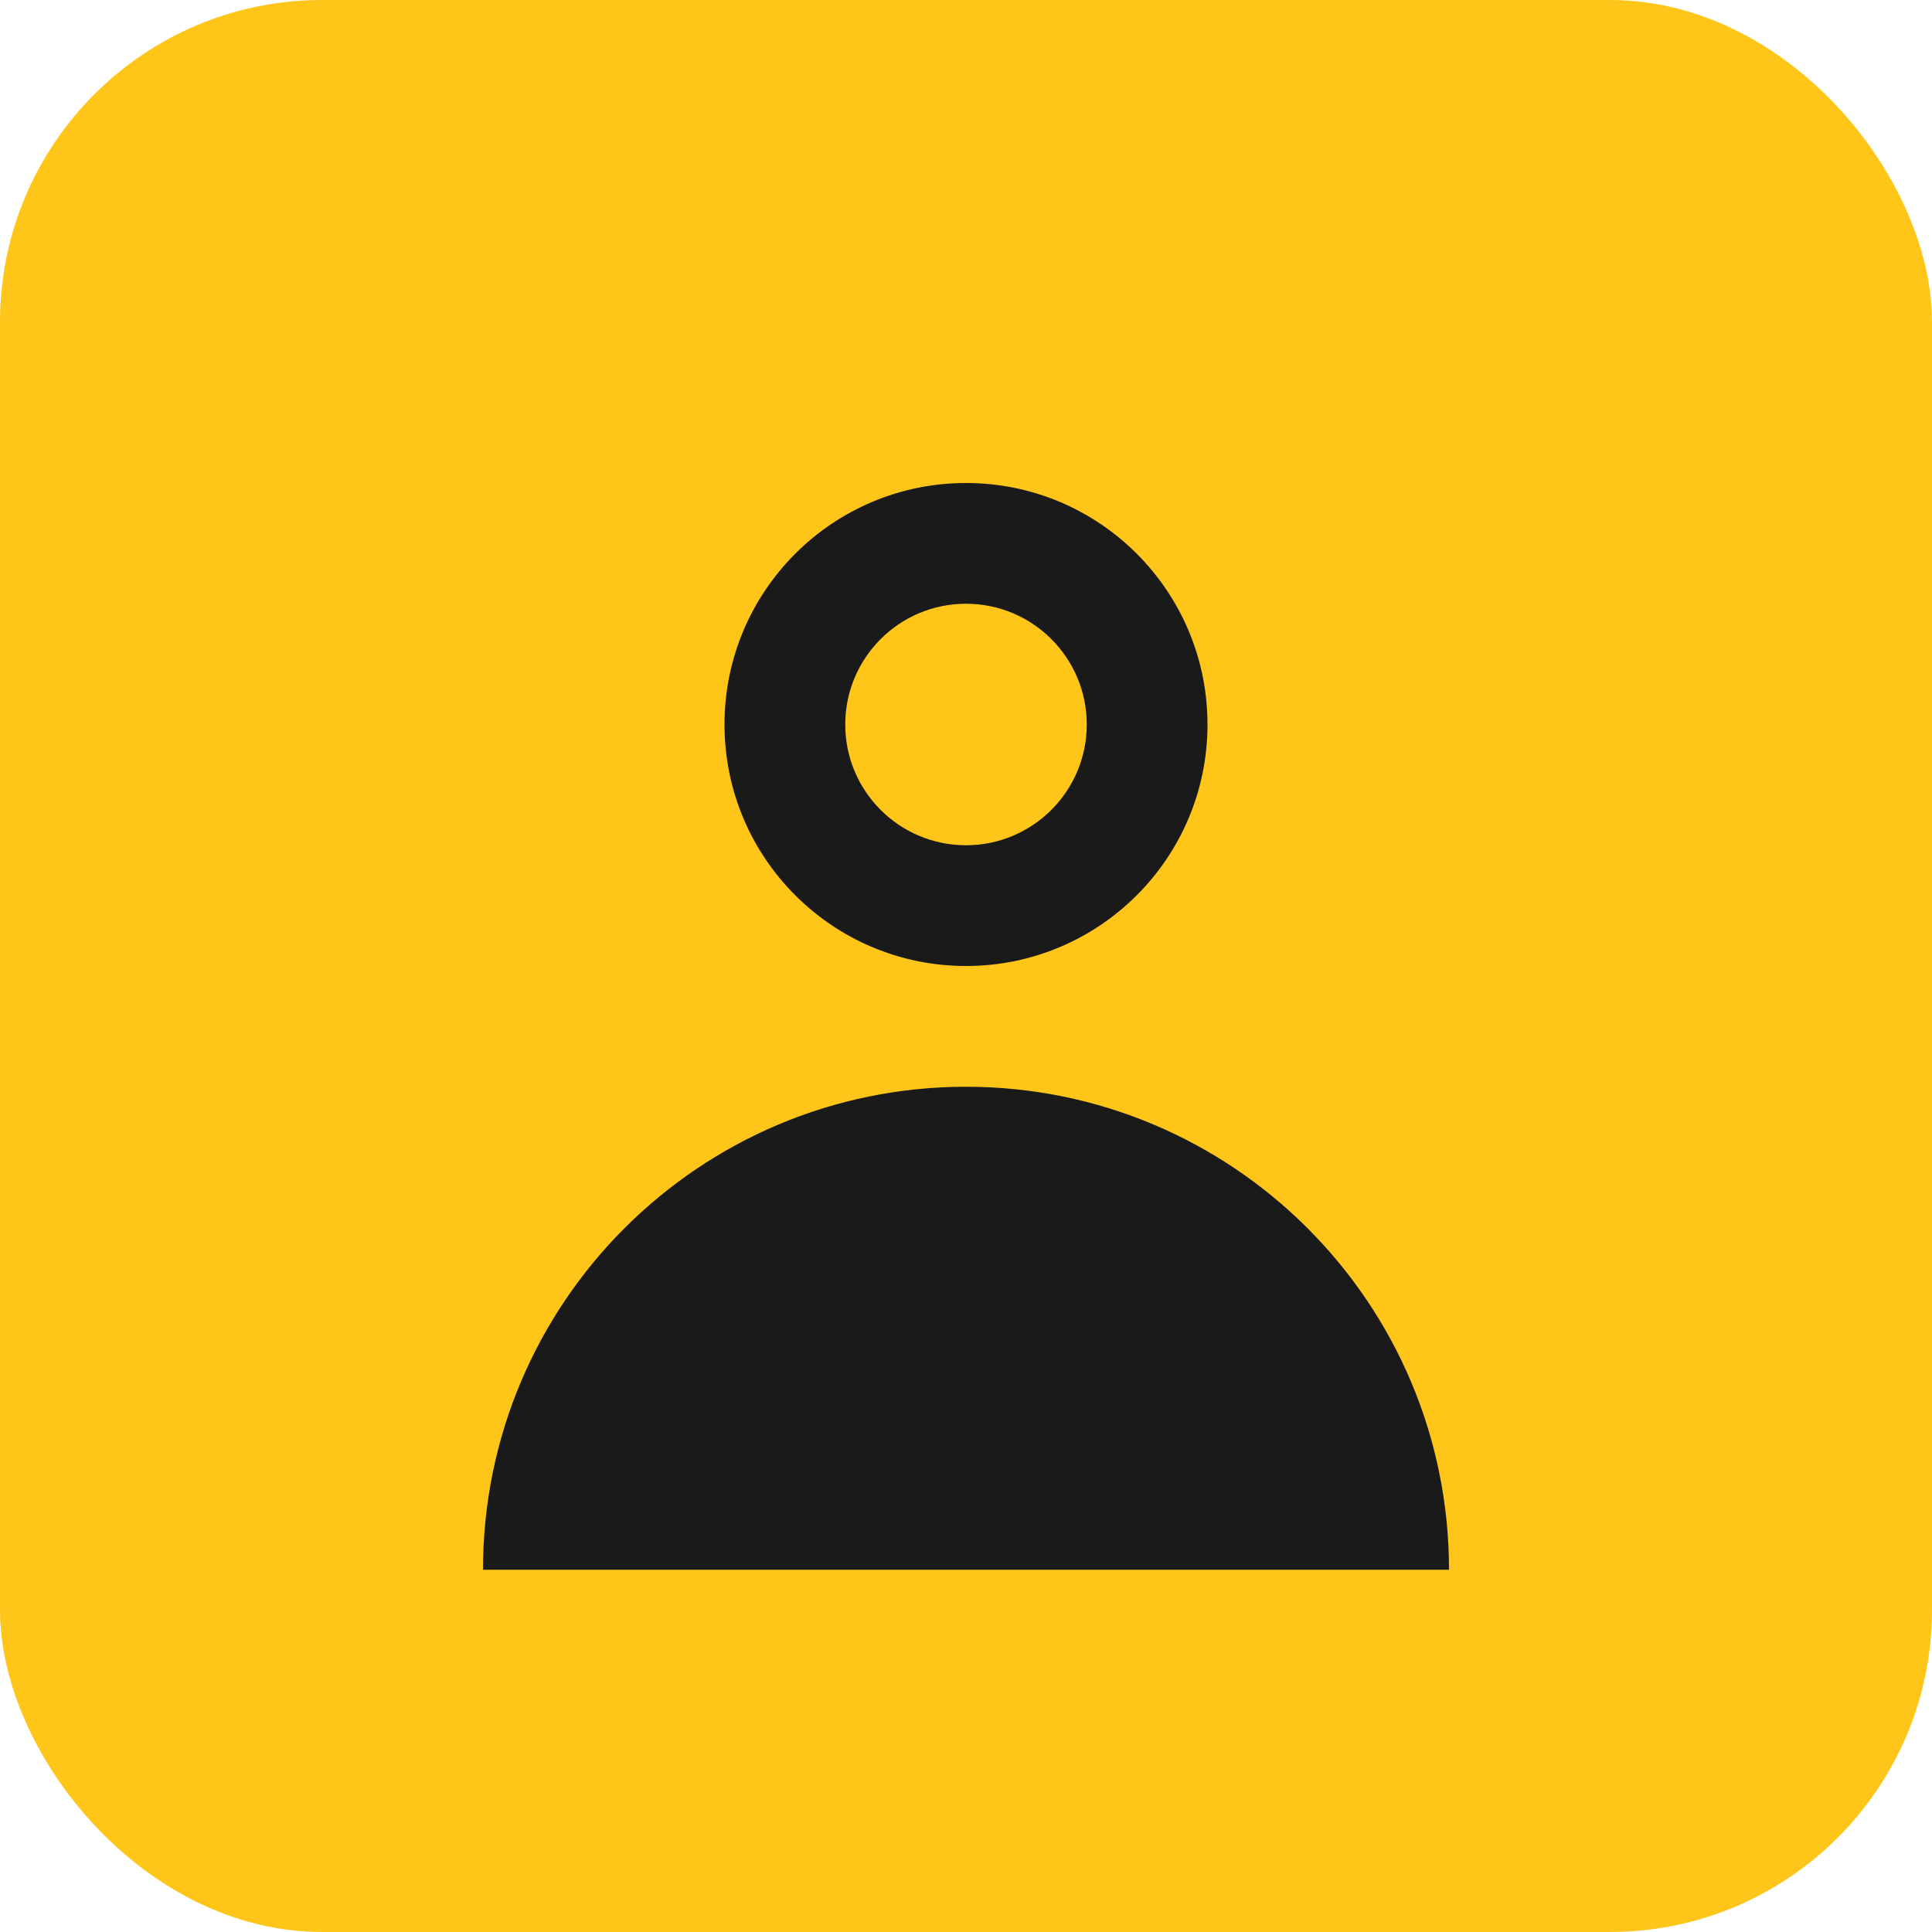 <svg width="512" height="512" viewBox="0 0 512 512" fill="none" xmlns="http://www.w3.org/2000/svg">
  <rect width="512" height="512" rx="85.333" fill="#FFC619"/>
  <path d="M256 128c-35.346 0-64 28.654-64 64s28.654 64 64 64 64-28.654 64-64-28.654-64-64-64zm0 96c-17.673 0-32-14.327-32-32s14.327-32 32-32 32 14.327 32 32-14.327 32-32 32z" fill="#1A1A1A"/>
  <path d="M256 288c-70.692 0-128 57.308-128 128h256c0-70.692-57.308-128-128-128z" fill="#1A1A1A"/>
</svg>